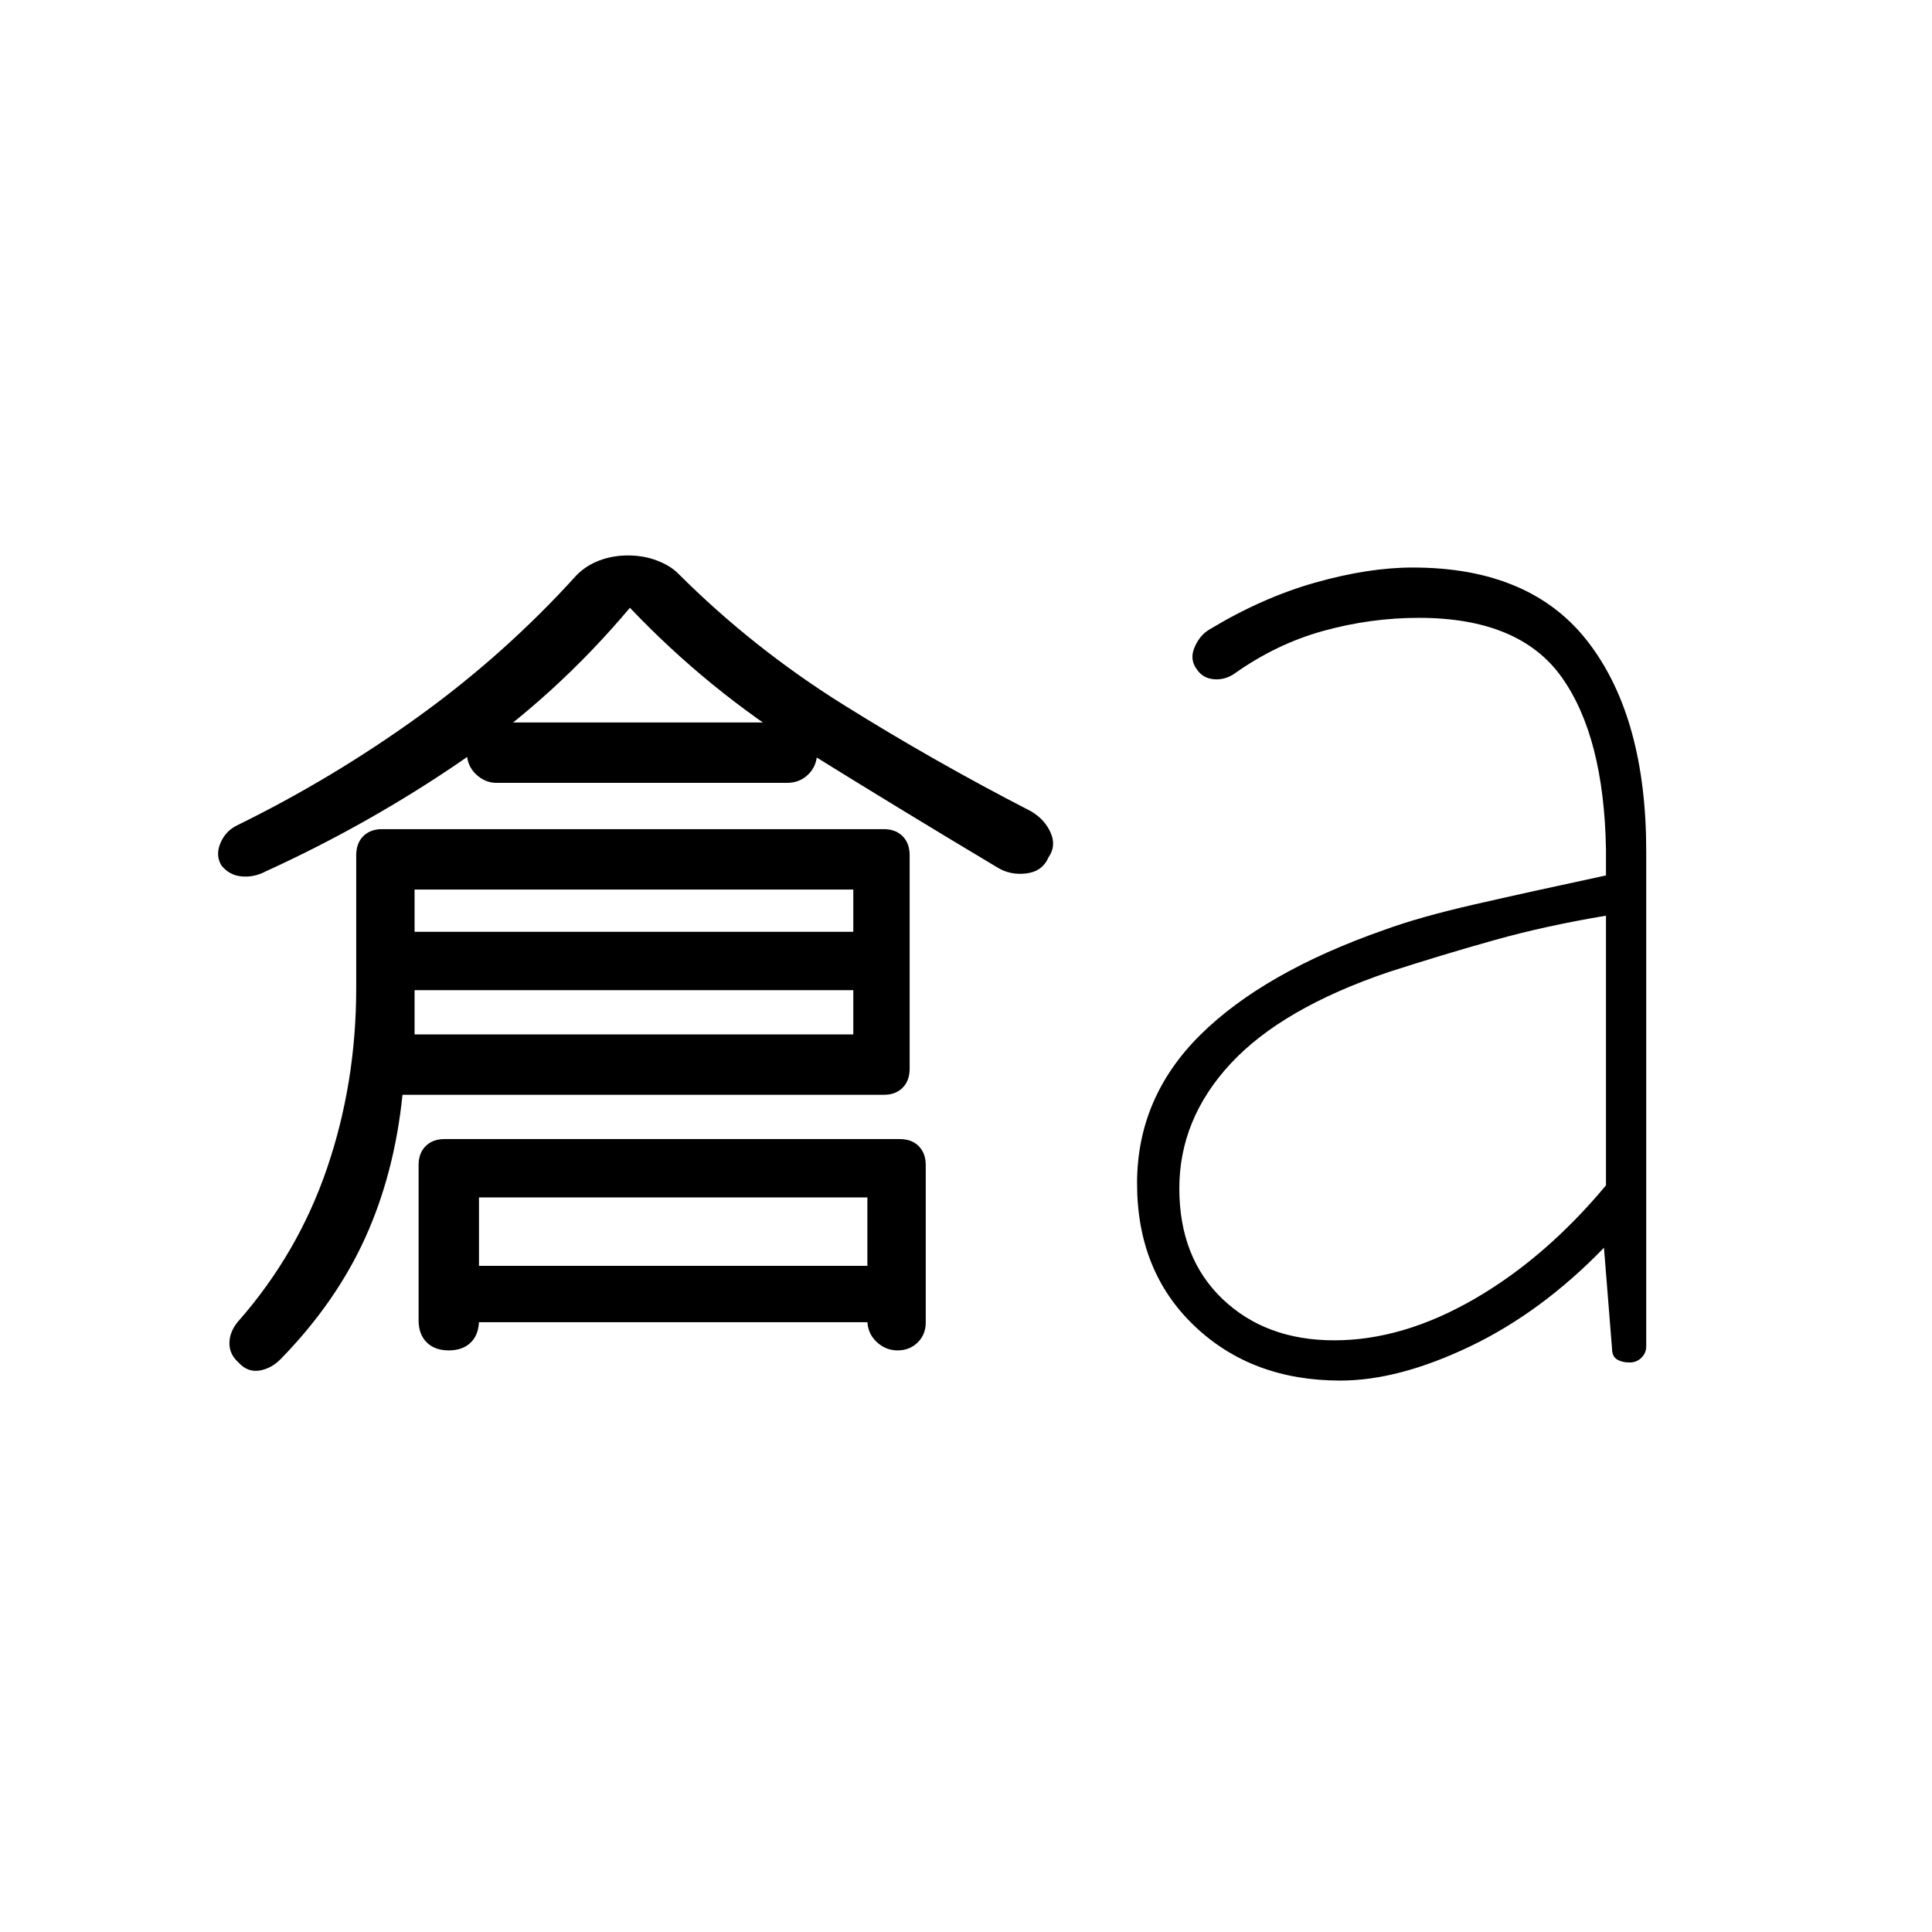 <svg xmlns="http://www.w3.org/2000/svg" height="20" viewBox="0 -960 960 960" width="20"><path d="M200-416q-4 39-18.5 71t-41.72 60q-4.78 5-10.78 6-6 1-10.5-4-4.5-4-4.5-9.5t4-10.5q30-34 44.5-76.5T177-469v-66q0-6 3.5-9.5t9.33-3.5h249.34q5.83 0 9.33 3.5t3.5 9.5v106q0 6-3.5 9.5t-9.25 3.5H200Zm6-30h218v-72H206v72Zm107-212q-37 44-83.08 75.66Q183.84-550.68 132-527q-5.68 3-11.84 2.5T110-530q-3-5-.5-11t8.19-8.83Q165-573 208-604t78.45-70.15q4.75-4.85 11.39-7.35 6.63-2.5 14.26-2.5t14.27 2.5Q333-679 337-675q37 37 82.08 65.17t93.12 52.89q6.8 3.94 9.8 10.58 3 6.65-1 12.36-3 7-11 8t-14.47-3Q447-558 399.5-587.5T313-658Zm-90 369q-7 0-11-4t-4-11v-77.15q0-5.85 3.5-9.35t9.38-3.5h226.25q5.87 0 9.37 3.5 3.5 3.5 3.5 9.44v78.23q0 5.93-4 9.88-4 3.95-10 3.95t-10.5-4.3q-4.5-4.29-4.5-10.7v-61H238v61q0 7-4 11t-11 4Zm168-282H246.65q-5.65 0-10.15-4.28T232-586q0-6.44 4.28-10.72T247-601h144.35q5.65 0 10.15 4.28T406-586q0 6.44-4.28 10.72T391-571ZM197-468v-29h239v29H197Zm25 165v-28h215v28H222Zm441 9q34.04 0 69.52-20.5T798-371v-134q-30 5-55.39 12.12-25.4 7.11-52.61 15.88-53 18-78.5 45.5T586-369.52q0 34.52 21.5 55.02T663-294Zm3 20q-44 0-72.5-27.16Q565-328.31 565-372q0-42.68 31.5-73.84Q628-477 688-498q17.21-6.3 44.46-12.55Q759.71-516.8 798-525v-13q-1-56-22-85.5T705-653q-23.97 0-47.48 6.5Q634-640 613-625q-4.73 3-9.94 2.5-5.22-.5-8.06-4.5-4-5-1.58-11t7.19-9q26.39-16 52.89-23.5T702-678q59 0 87.5 37.5T818-537v246q0 3.3-2.38 5.65-2.38 2.35-5.74 2.35h-.41q-3.47 0-5.97-1.5-2.5-1.5-2.5-5.5l-4-50q-31 32-66.5 49T666-274Z"/></svg>